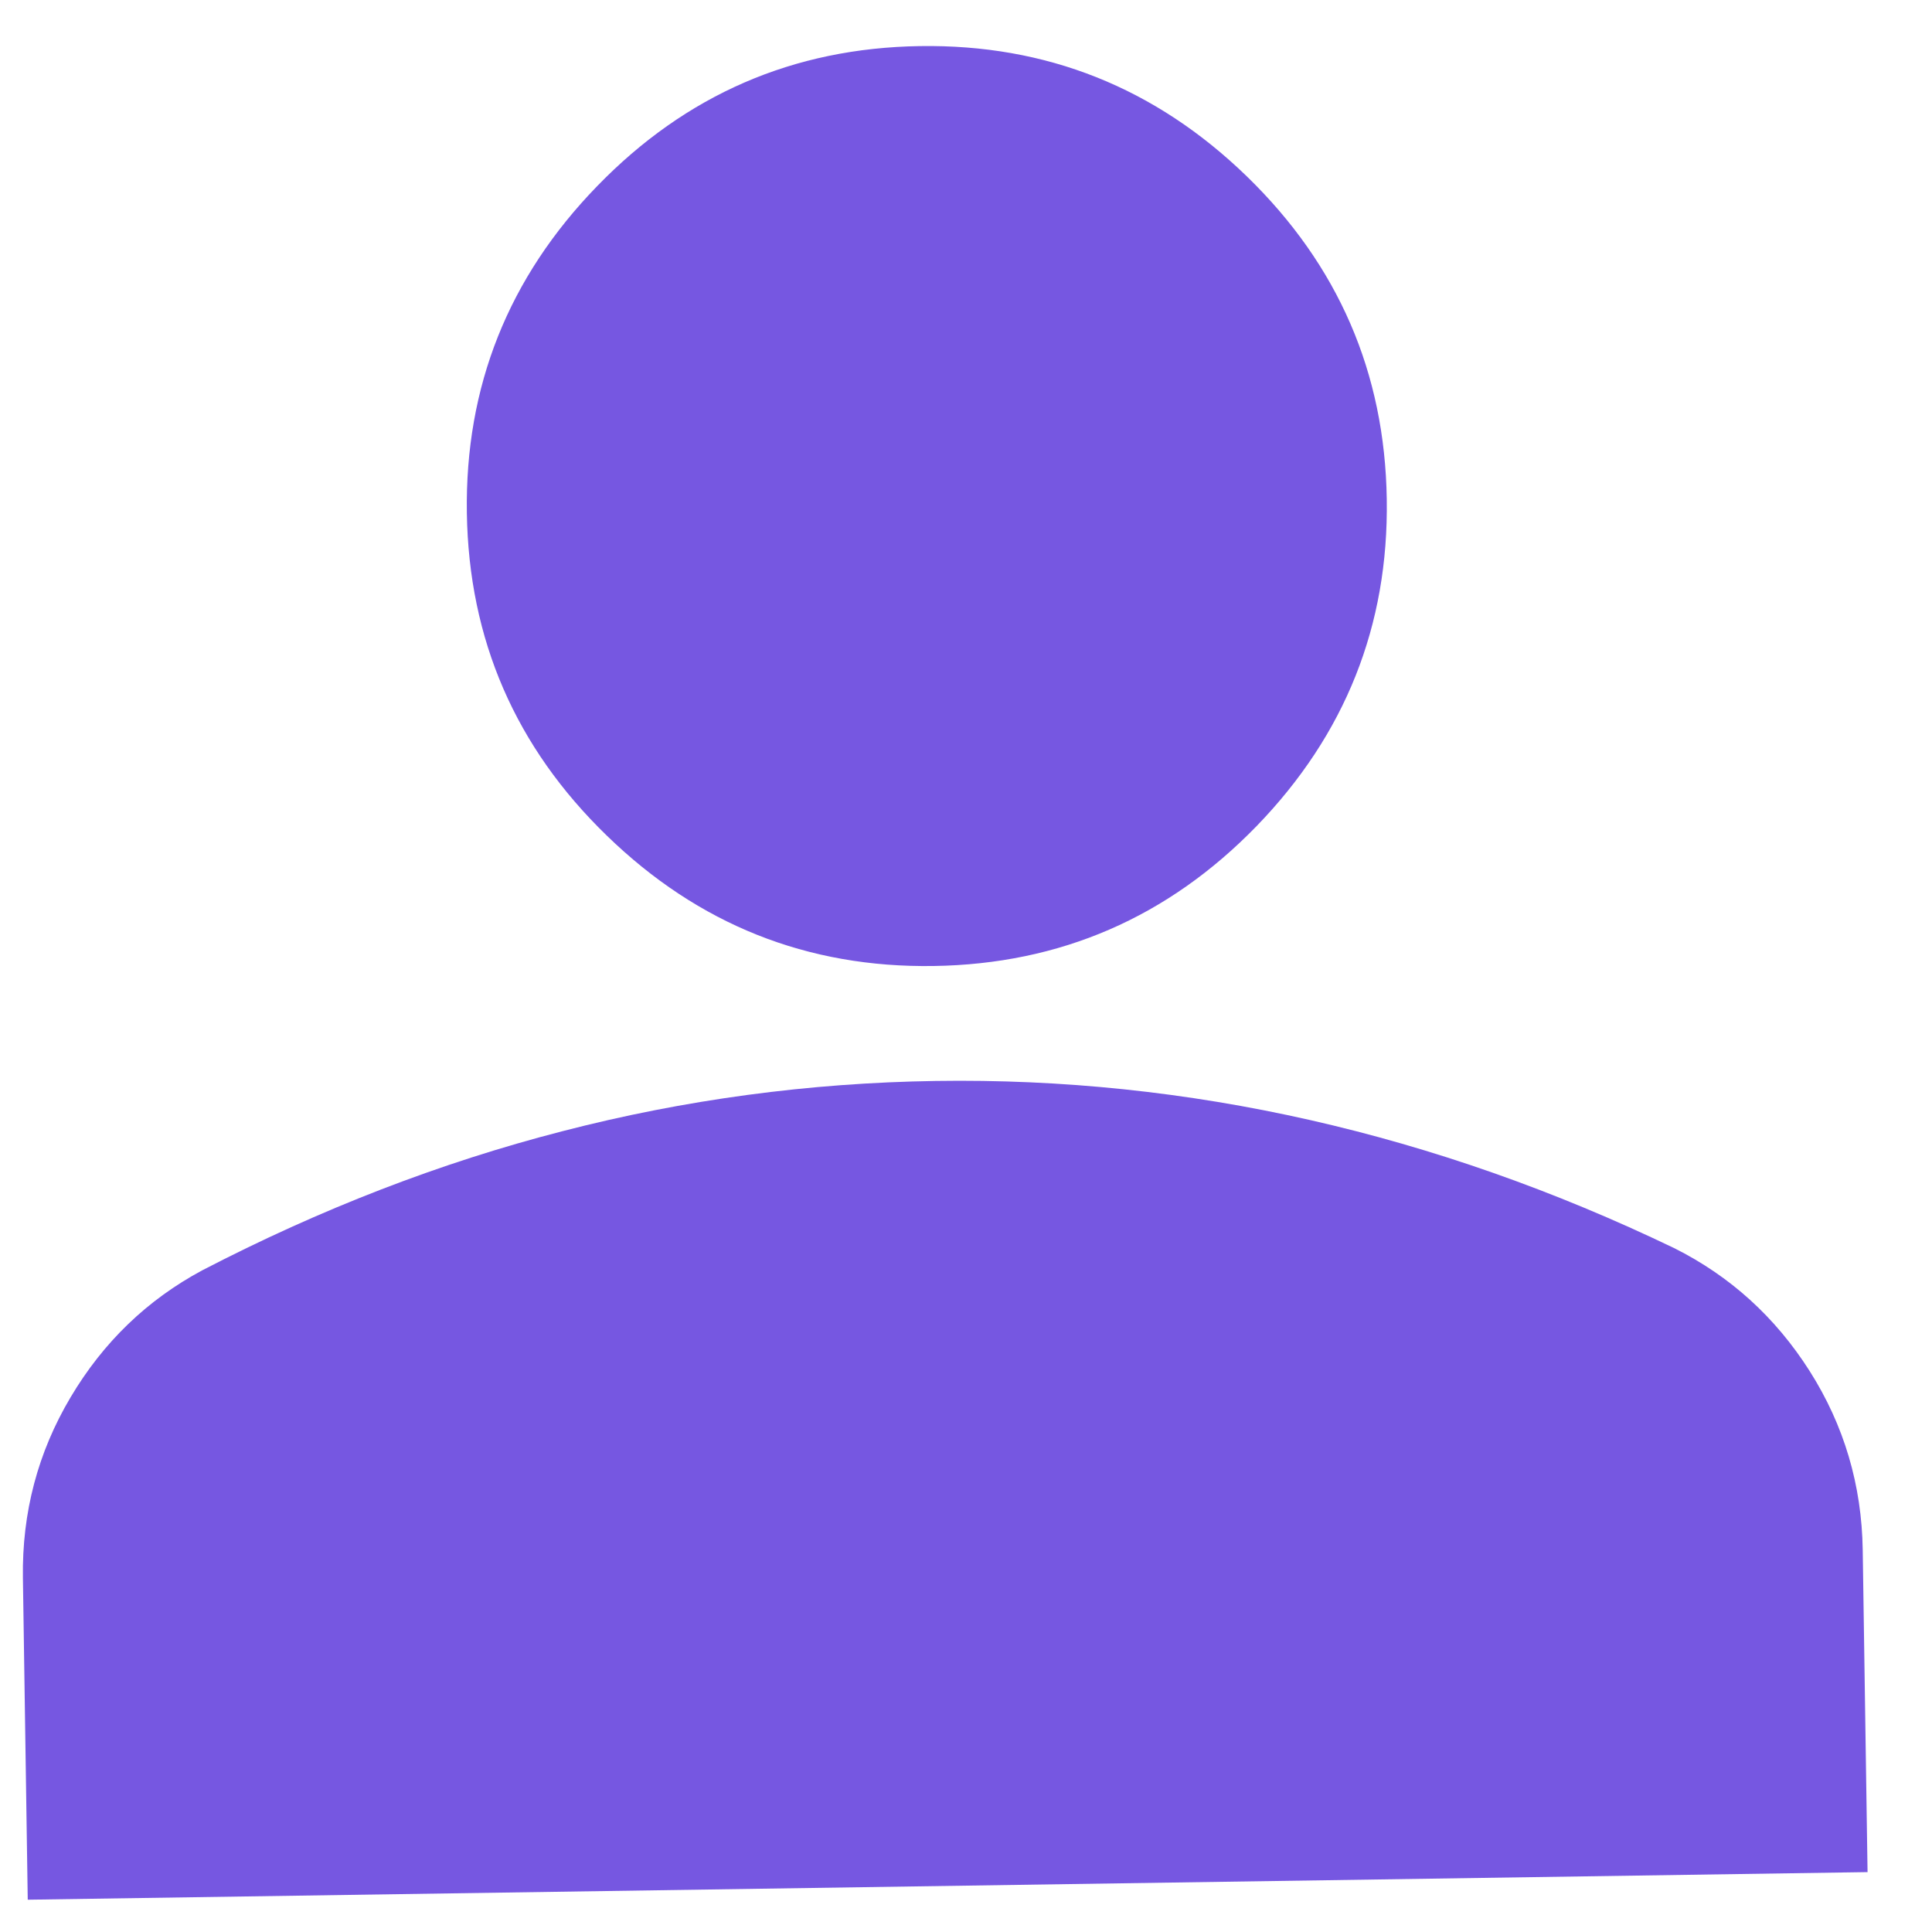 <svg width="14" height="14" viewBox="0 0 14 14" fill="none" xmlns="http://www.w3.org/2000/svg">
<path d="M6.766 7C5.85 7.014 5.06 6.699 4.398 6.056C3.735 5.414 3.397 4.634 3.383 3.717C3.369 2.801 3.684 2.011 4.327 1.349C4.97 0.686 5.749 0.348 6.666 0.334C7.582 0.32 8.372 0.635 9.035 1.278C9.697 1.921 10.035 2.7 10.049 3.617C10.063 4.533 9.748 5.323 9.106 5.986C8.463 6.648 7.683 6.986 6.766 7ZM0.201 13.766L0.166 11.433C0.159 10.961 0.274 10.525 0.511 10.126C0.748 9.726 1.067 9.419 1.466 9.205C2.32 8.762 3.19 8.425 4.076 8.197C4.961 7.968 5.862 7.847 6.779 7.833C7.695 7.819 8.6 7.914 9.492 8.116C10.384 8.318 11.264 8.627 12.131 9.044C12.537 9.247 12.865 9.544 13.114 9.936C13.363 10.329 13.491 10.761 13.498 11.232L13.533 13.566L0.201 13.766Z" fill="#7657E1"/>
</svg>
